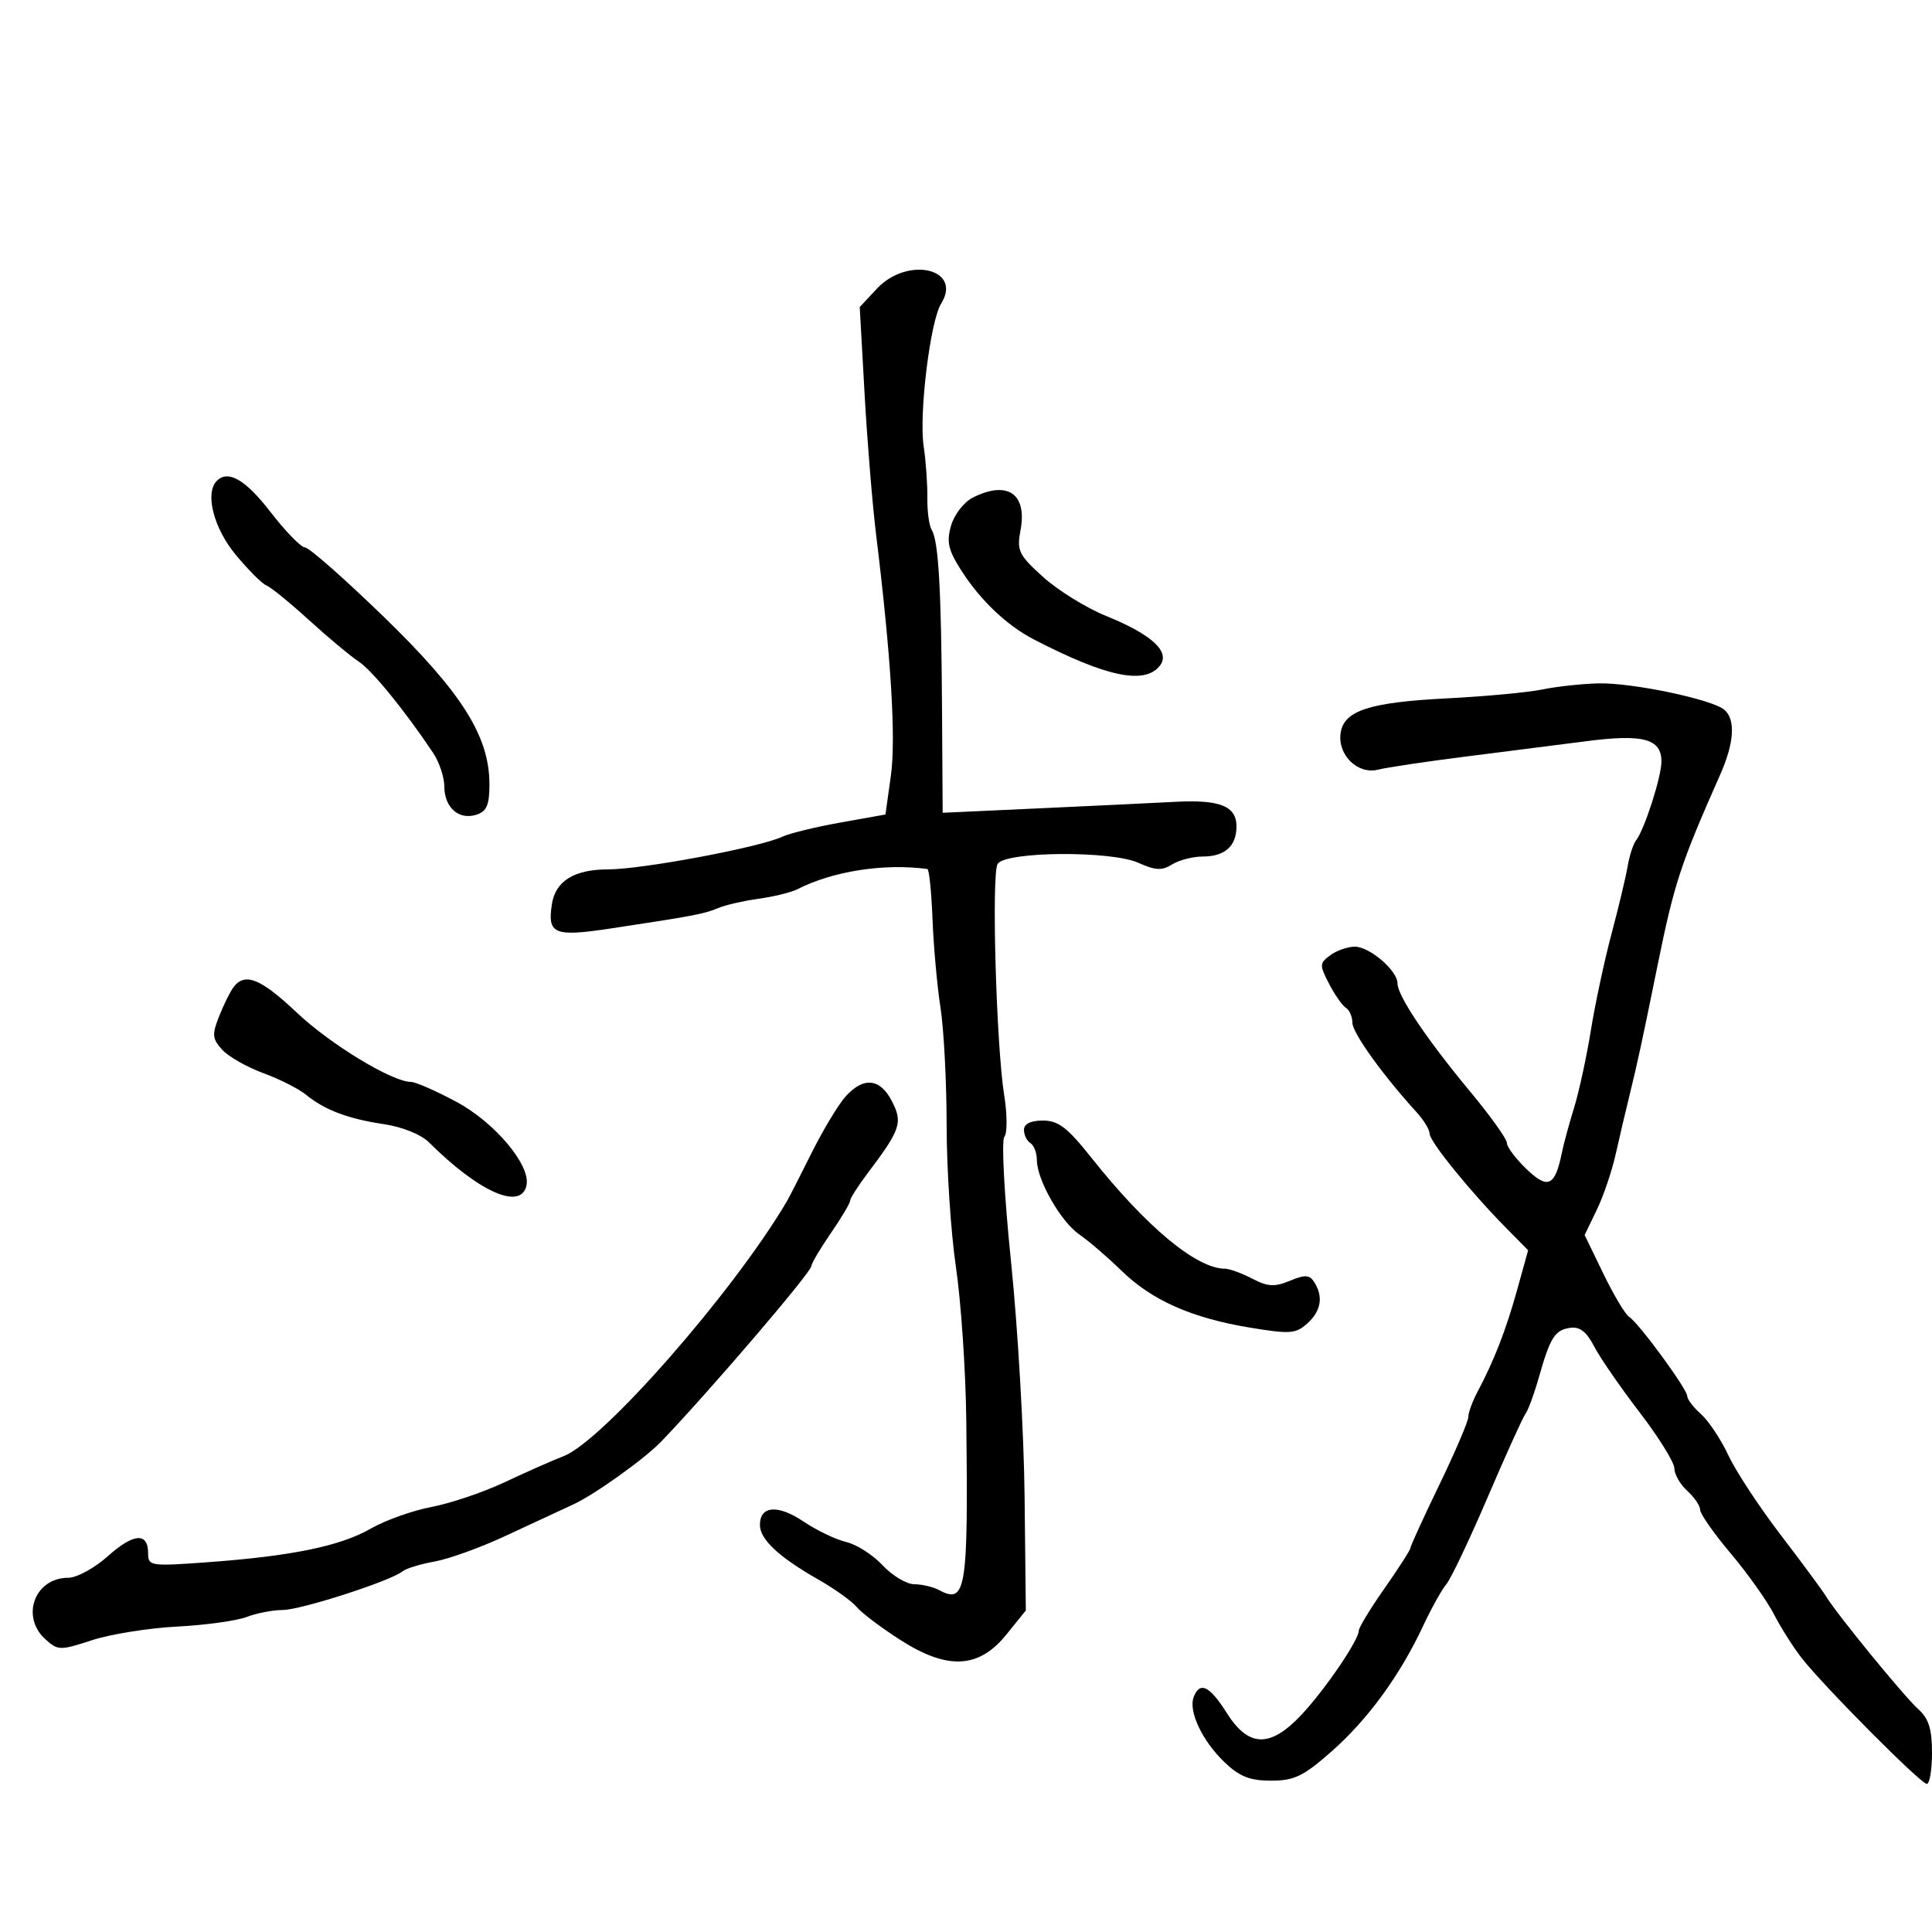 <svg xmlns="http://www.w3.org/2000/svg" width="300" height="300" viewBox="0 0 300 300" version="1.1">
	<path d="M 136.151 44.838 L 133.500 47.676 134.248 61.088 C 134.660 68.465, 135.466 78.325, 136.039 83 C 138.366 101.989, 139.143 114.698, 138.331 120.488 L 137.491 126.476 130.496 127.726 C 126.648 128.413, 122.600 129.399, 121.500 129.918 C 117.984 131.575, 99.708 135, 94.380 135 C 89.185 135, 86.259 136.810, 85.704 140.367 C 84.972 145.054, 86.026 145.500, 94.730 144.189 C 107.501 142.264, 109.408 141.903, 111.500 141.010 C 112.600 140.540, 115.432 139.887, 117.794 139.559 C 120.155 139.231, 122.855 138.570, 123.794 138.090 C 129.305 135.272, 137.271 134.030, 144 134.940 C 144.275 134.977, 144.636 138.493, 144.802 142.754 C 144.967 147.014, 145.527 153.200, 146.044 156.500 C 146.561 159.800, 146.988 168.015, 146.992 174.757 C 146.997 181.498, 147.647 191.398, 148.438 196.757 C 149.229 202.115, 149.952 212.800, 150.043 220.500 C 150.358 246.857, 149.998 249.139, 145.870 246.930 C 144.914 246.419, 143.157 246, 141.967 246 C 140.776 246, 138.565 244.676, 137.054 243.057 C 135.542 241.439, 132.999 239.812, 131.402 239.442 C 129.806 239.072, 126.825 237.644, 124.777 236.267 C 120.779 233.581, 118 233.797, 118 236.794 C 118 239.035, 120.933 241.775, 127.080 245.276 C 129.599 246.711, 132.279 248.631, 133.036 249.544 C 133.794 250.456, 136.841 252.756, 139.808 254.654 C 147.167 259.362, 151.999 259.107, 156.293 253.787 L 159.290 250.073 159.097 232.287 C 158.990 222.504, 158.049 206.192, 157.004 196.039 C 155.951 185.796, 155.483 177.115, 155.953 176.539 C 156.418 175.967, 156.409 173.057, 155.932 170.071 C 154.698 162.349, 153.939 135.717, 154.909 134.148 C 156.116 132.194, 172.537 132.067, 176.771 133.978 C 179.403 135.166, 180.427 135.215, 182.008 134.227 C 183.089 133.552, 185.239 133, 186.786 133 C 190.188 133, 192 131.379, 192 128.335 C 192 125.168, 189.453 124.142, 182.496 124.508 C 179.198 124.681, 169.722 125.134, 161.438 125.515 L 146.377 126.208 146.275 109.854 C 146.159 91.372, 145.730 83.991, 144.672 82.279 C 144.272 81.631, 143.969 79.391, 143.999 77.300 C 144.028 75.210, 143.770 71.601, 143.424 69.280 C 142.680 64.285, 144.446 49.859, 146.133 47.159 C 149.531 41.718, 140.934 39.719, 136.151 44.838 M 33.667 74.667 C 31.777 76.557, 33.178 82.025, 36.611 86.155 C 38.597 88.545, 40.735 90.681, 41.361 90.902 C 41.987 91.123, 44.951 93.533, 47.946 96.257 C 50.941 98.981, 54.419 101.883, 55.674 102.706 C 57.757 104.071, 62.821 110.279, 67.245 116.892 C 68.204 118.326, 68.992 120.682, 68.995 122.128 C 69.001 125.389, 71.245 127.374, 73.952 126.515 C 75.575 126, 76 125.019, 76 121.782 C 76 114.329, 71.701 107.519, 59.575 95.762 C 53.484 89.856, 47.992 85.018, 47.372 85.012 C 46.751 85.005, 44.334 82.525, 42 79.500 C 38.126 74.478, 35.423 72.911, 33.667 74.667 M 151.034 77.277 C 149.677 77.964, 148.168 79.917, 147.680 81.619 C 146.953 84.156, 147.241 85.413, 149.283 88.606 C 152.222 93.202, 156.336 97.114, 160.500 99.271 C 171.697 105.073, 177.641 106.342, 180.045 103.445 C 181.845 101.276, 178.984 98.583, 171.760 95.647 C 168.673 94.392, 164.271 91.671, 161.978 89.599 C 158.178 86.166, 157.867 85.524, 158.464 82.340 C 159.530 76.659, 156.430 74.547, 151.034 77.277 M 239.500 107.061 C 237.300 107.518, 230.612 108.141, 224.639 108.445 C 212.606 109.057, 208.666 110.348, 208.170 113.842 C 207.687 117.235, 210.826 120.303, 213.972 119.514 C 215.362 119.164, 221.450 118.255, 227.500 117.492 C 233.550 116.730, 242.046 115.647, 246.379 115.087 C 255.196 113.947, 258.009 114.722, 257.985 118.285 C 257.970 120.691, 255.333 128.864, 254.047 130.492 C 253.609 131.046, 253.023 132.850, 252.744 134.500 C 252.465 136.150, 251.337 140.875, 250.237 145 C 249.138 149.125, 247.693 155.875, 247.027 160 C 246.361 164.125, 245.190 169.525, 244.425 172 C 243.660 174.475, 242.806 177.625, 242.526 179 C 241.466 184.214, 240.366 184.725, 237.047 181.545 C 235.371 179.940, 234 178.119, 234 177.498 C 234 176.878, 231.406 173.250, 228.236 169.436 C 221.540 161.378, 217 154.615, 217 152.696 C 217 150.713, 212.682 147, 210.377 147 C 209.280 147, 207.568 147.595, 206.574 148.322 C 204.882 149.559, 204.869 149.847, 206.375 152.759 C 207.261 154.472, 208.439 156.153, 208.993 156.496 C 209.547 156.838, 210 157.887, 210 158.827 C 210 160.376, 214.765 167.008, 219.977 172.714 C 221.090 173.932, 222 175.436, 222 176.056 C 222 177.268, 228.365 185.105, 233.895 190.703 L 237.289 194.139 235.572 200.319 C 233.839 206.554, 232 211.280, 229.410 216.154 C 228.635 217.614, 228 219.356, 228 220.024 C 228 220.693, 225.975 225.431, 223.500 230.553 C 221.025 235.675, 219 240.101, 219 240.389 C 219 240.676, 217.200 243.481, 215 246.621 C 212.800 249.762, 211 252.717, 211 253.187 C 211 254.661, 205.777 262.334, 202.108 266.250 C 197.246 271.439, 193.888 271.366, 190.500 266 C 187.826 261.763, 186.309 261.032, 185.355 263.518 C 184.510 265.719, 186.690 270.329, 190.138 273.633 C 192.471 275.867, 194.067 276.500, 197.369 276.500 C 200.965 276.500, 202.379 275.820, 206.724 272 C 212.359 267.047, 217.377 260.176, 220.969 252.500 C 222.255 249.750, 223.884 246.823, 224.587 245.995 C 225.290 245.168, 228.169 239.111, 230.985 232.535 C 233.800 225.960, 236.450 220.112, 236.872 219.540 C 237.294 218.968, 238.214 216.475, 238.917 214 C 240.712 207.672, 241.417 206.543, 243.794 206.188 C 245.296 205.964, 246.347 206.771, 247.528 209.054 C 248.432 210.801, 251.608 215.407, 254.585 219.289 C 257.563 223.170, 260 227.098, 260 228.018 C 260 228.938, 260.900 230.505, 262 231.500 C 263.100 232.495, 264 233.822, 264 234.448 C 264 235.074, 266.137 238.122, 268.750 241.221 C 271.363 244.320, 274.386 248.575, 275.469 250.678 C 276.551 252.780, 278.499 255.850, 279.797 257.500 C 283.316 261.976, 298.259 277, 299.191 277 C 299.636 277, 300 274.820, 300 272.155 C 300 268.479, 299.487 266.850, 297.875 265.405 C 295.657 263.417, 285.235 250.663, 283.500 247.814 C 282.950 246.911, 279.800 242.646, 276.501 238.336 C 273.201 234.026, 269.552 228.475, 268.392 226 C 267.232 223.525, 265.320 220.643, 264.142 219.595 C 262.964 218.547, 262 217.291, 262 216.802 C 262 215.703, 254.443 205.392, 252.970 204.482 C 252.380 204.117, 250.584 201.108, 248.979 197.796 L 246.062 191.774 247.937 187.894 C 248.968 185.761, 250.290 181.874, 250.876 179.257 C 251.461 176.641, 252.439 172.475, 253.049 170 C 254.244 165.153, 254.996 161.668, 257.366 150 C 259.976 137.149, 260.949 134.181, 267.121 120.261 C 269.302 115.341, 269.527 111.683, 267.741 110.200 C 265.784 108.575, 253.396 105.987, 248.188 106.115 C 245.610 106.178, 241.700 106.604, 239.500 107.061 M 36.290 153.250 C 35.765 153.938, 34.750 155.974, 34.036 157.776 C 32.897 160.645, 32.954 161.291, 34.491 162.990 C 35.455 164.056, 38.327 165.694, 40.872 166.631 C 43.418 167.567, 46.400 169.073, 47.500 169.976 C 50.389 172.349, 54.061 173.738, 59.620 174.561 C 62.473 174.984, 65.380 176.160, 66.619 177.392 C 74.450 185.183, 80.997 188.035, 81.767 183.992 C 82.360 180.871, 76.797 174.274, 70.903 171.110 C 67.717 169.399, 64.529 168, 63.820 168 C 60.915 168, 51.304 162.168, 46.102 157.250 C 40.505 151.958, 38.044 150.954, 36.290 153.250 M 131.313 170.250 C 130.193 171.488, 127.820 175.425, 126.038 179 C 124.257 182.575, 122.507 185.995, 122.150 186.600 C 113.846 200.666, 93.589 223.776, 87.521 226.108 C 85.860 226.746, 81.774 228.553, 78.443 230.124 C 75.112 231.694, 69.971 233.437, 67.019 233.996 C 64.066 234.556, 59.817 236.070, 57.576 237.361 C 52.867 240.071, 45.330 241.625, 32.250 242.581 C 23.377 243.230, 23 243.175, 23 241.212 C 23 237.902, 20.760 238.057, 16.747 241.645 C 14.674 243.498, 11.908 245, 10.569 245 C 5.396 245, 3.166 251.031, 7.042 254.538 C 8.995 256.305, 9.310 256.312, 14.292 254.688 C 17.156 253.754, 23.100 252.803, 27.500 252.574 C 31.900 252.346, 36.767 251.673, 38.315 251.079 C 39.863 250.486, 42.372 250, 43.891 250 C 46.701 250, 60.679 245.492, 62.500 243.999 C 63.050 243.548, 65.300 242.860, 67.500 242.470 C 69.700 242.080, 74.650 240.290, 78.500 238.492 C 82.350 236.694, 87.075 234.500, 89 233.616 C 92.345 232.080, 100.127 226.509, 102.731 223.787 C 110.447 215.720, 126 197.530, 126 196.572 C 126 196.181, 127.350 193.898, 129 191.500 C 130.650 189.102, 132 186.835, 132 186.464 C 132 186.092, 133.238 184.148, 134.750 182.144 C 139.849 175.387, 140.211 174.309, 138.492 170.985 C 136.654 167.429, 134.101 167.168, 131.313 170.250 M 159 175.441 C 159 176.234, 159.450 177.160, 160 177.500 C 160.550 177.840, 161 179.009, 161 180.099 C 161 183.191, 164.716 189.711, 167.612 191.699 C 169.054 192.690, 171.978 195.202, 174.109 197.282 C 178.860 201.920, 185.025 204.655, 194.107 206.155 C 200.328 207.182, 201.214 207.116, 203.008 205.493 C 205.144 203.560, 205.512 201.357, 204.077 199.090 C 203.349 197.940, 202.652 197.901, 200.286 198.882 C 197.916 199.863, 196.850 199.802, 194.444 198.547 C 192.825 197.703, 190.920 197.010, 190.210 197.006 C 185.782 196.985, 178.007 190.521, 169.455 179.750 C 165.752 175.085, 164.334 174, 161.945 174 C 160.048 174, 159 174.513, 159 175.441" stroke="none" fill="black" fill-rule="evenodd"/>
</svg>